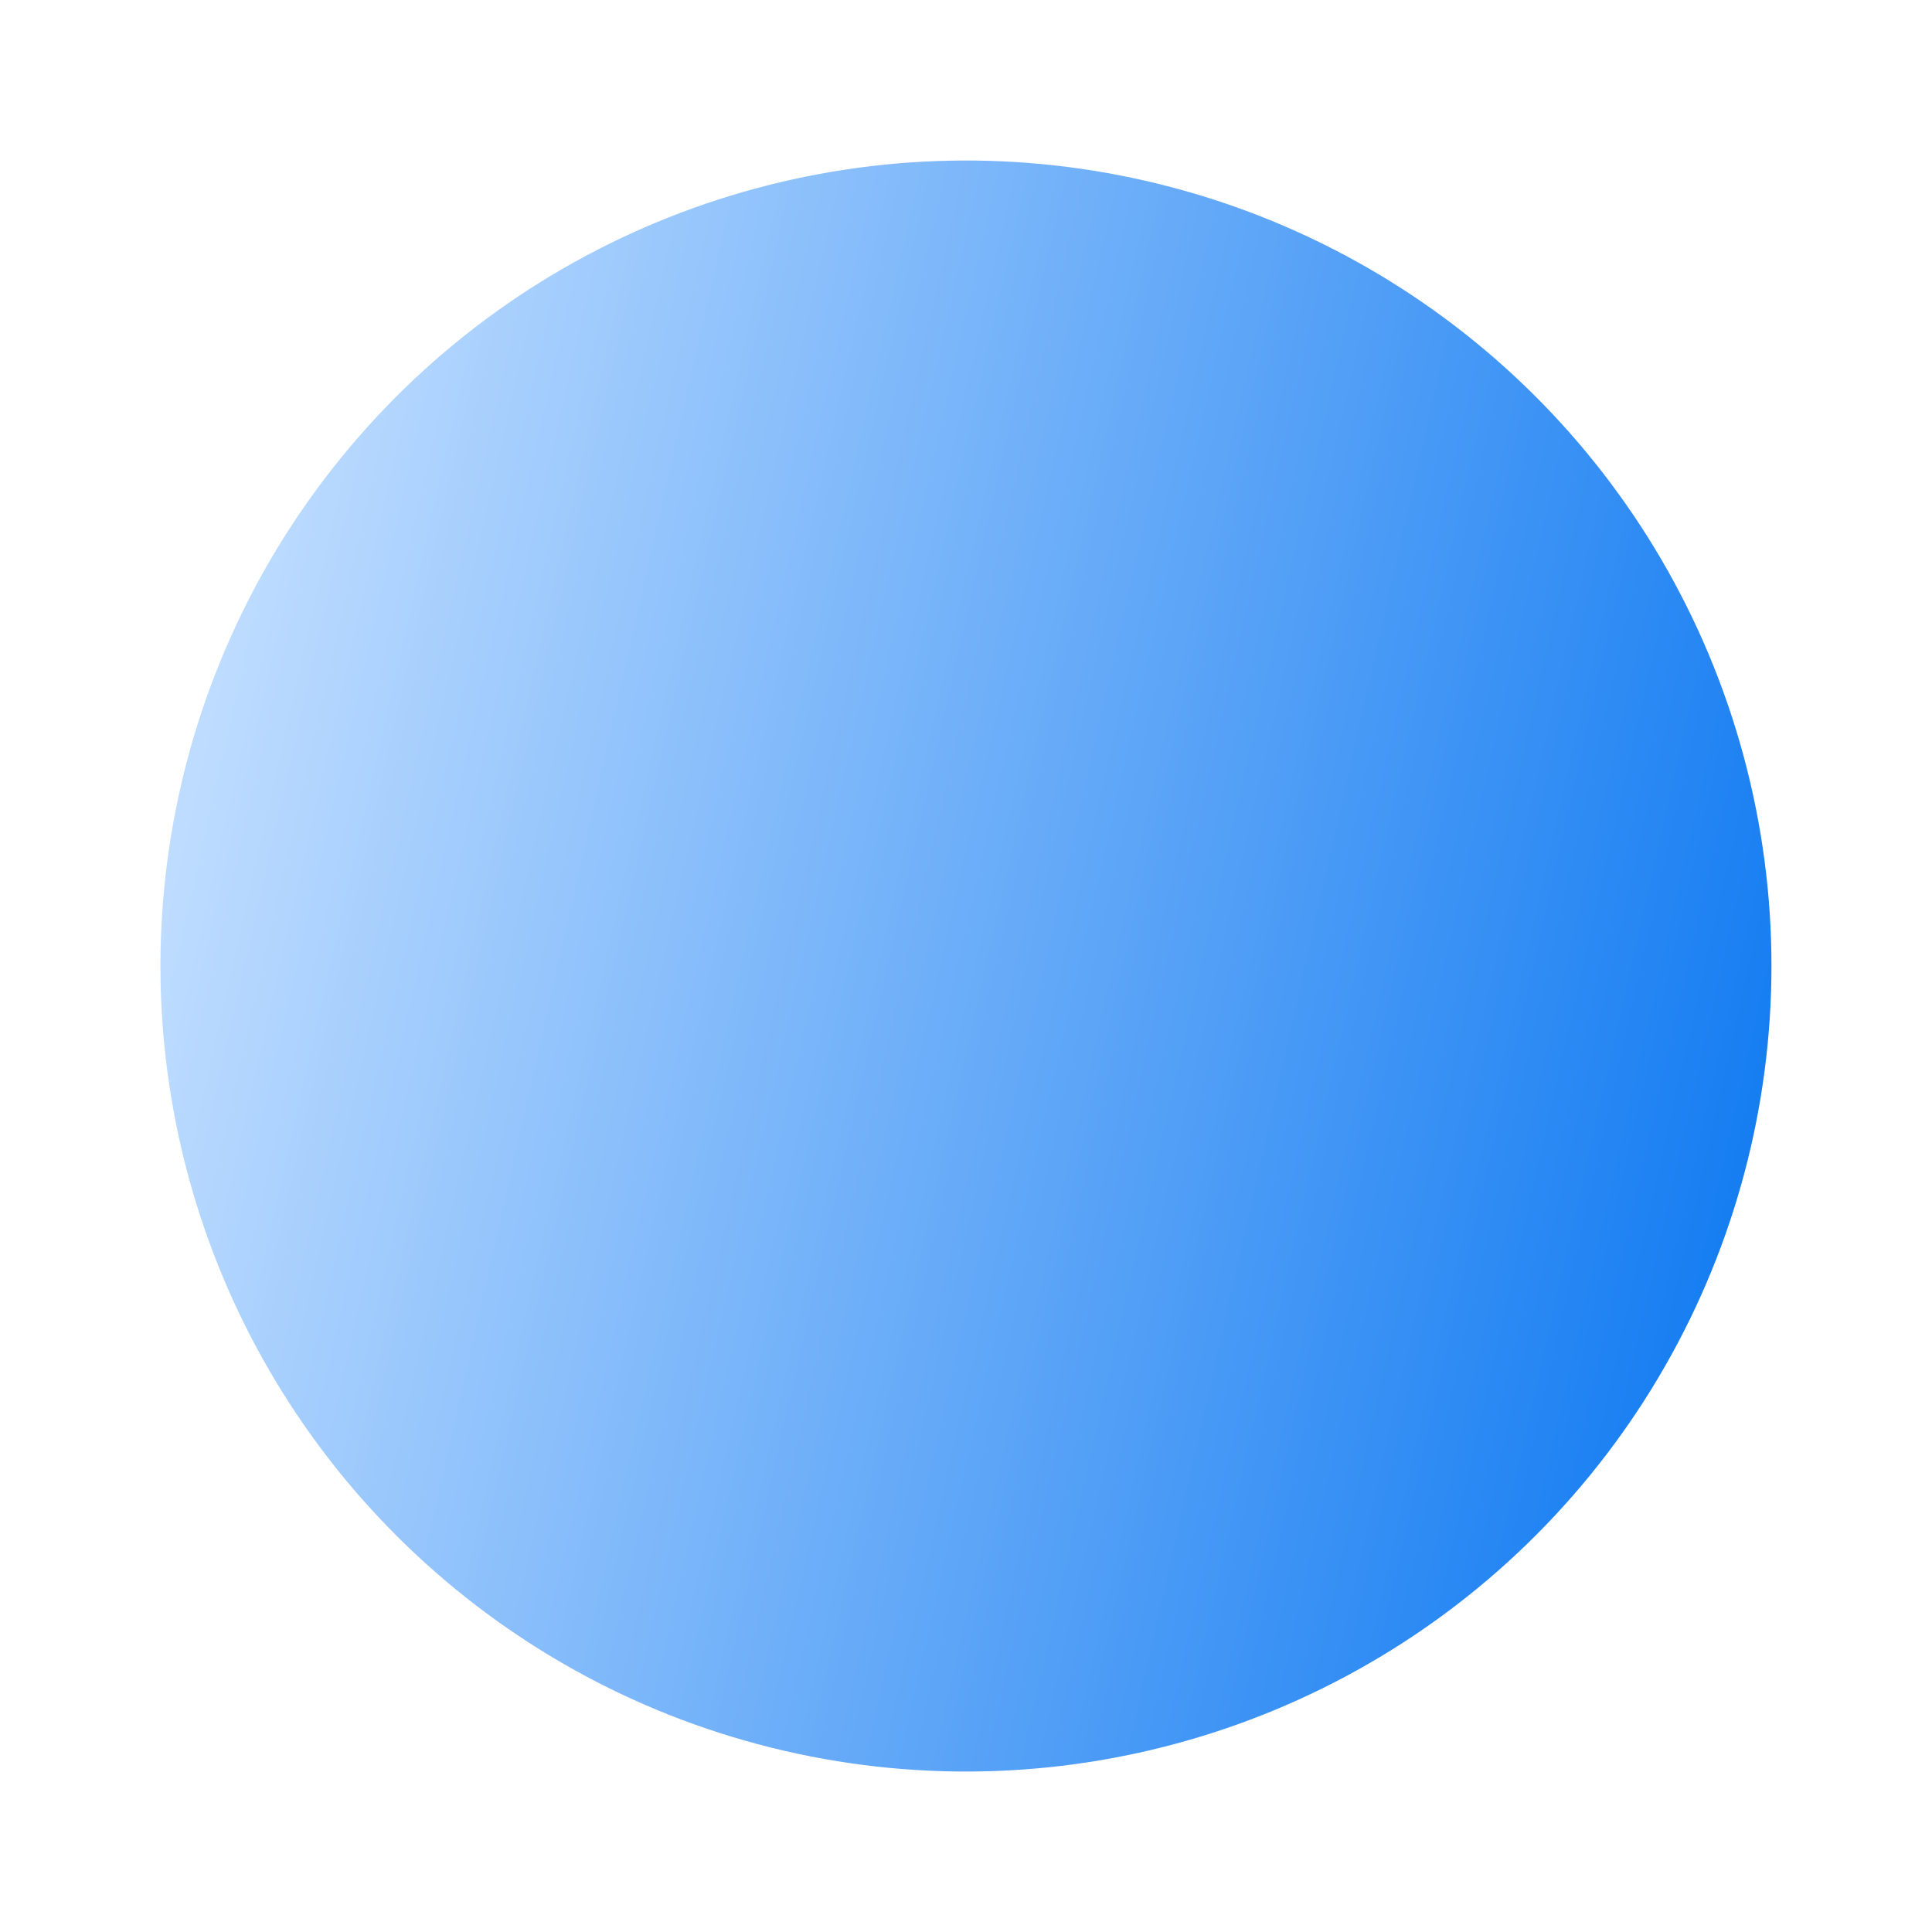 <svg xmlns="http://www.w3.org/2000/svg" xmlns:xlink="http://www.w3.org/1999/xlink" width="22.184" height="22.184" viewBox="0 0 22.184 22.184">
  <defs>
    <linearGradient id="linear-gradient" x1="0.5" x2="0.5" y2="1" gradientUnits="objectBoundingBox">
      <stop offset="0" stop-color="#177ef2"/>
      <stop offset="1" stop-color="#bedcff"/>
    </linearGradient>
  </defs>
  <circle id="타원_11" data-name="타원 11" cx="9.249" cy="9.249" r="9.249" transform="translate(22.184 4.161) rotate(103)" fill="url(#linear-gradient)"/>
</svg>
